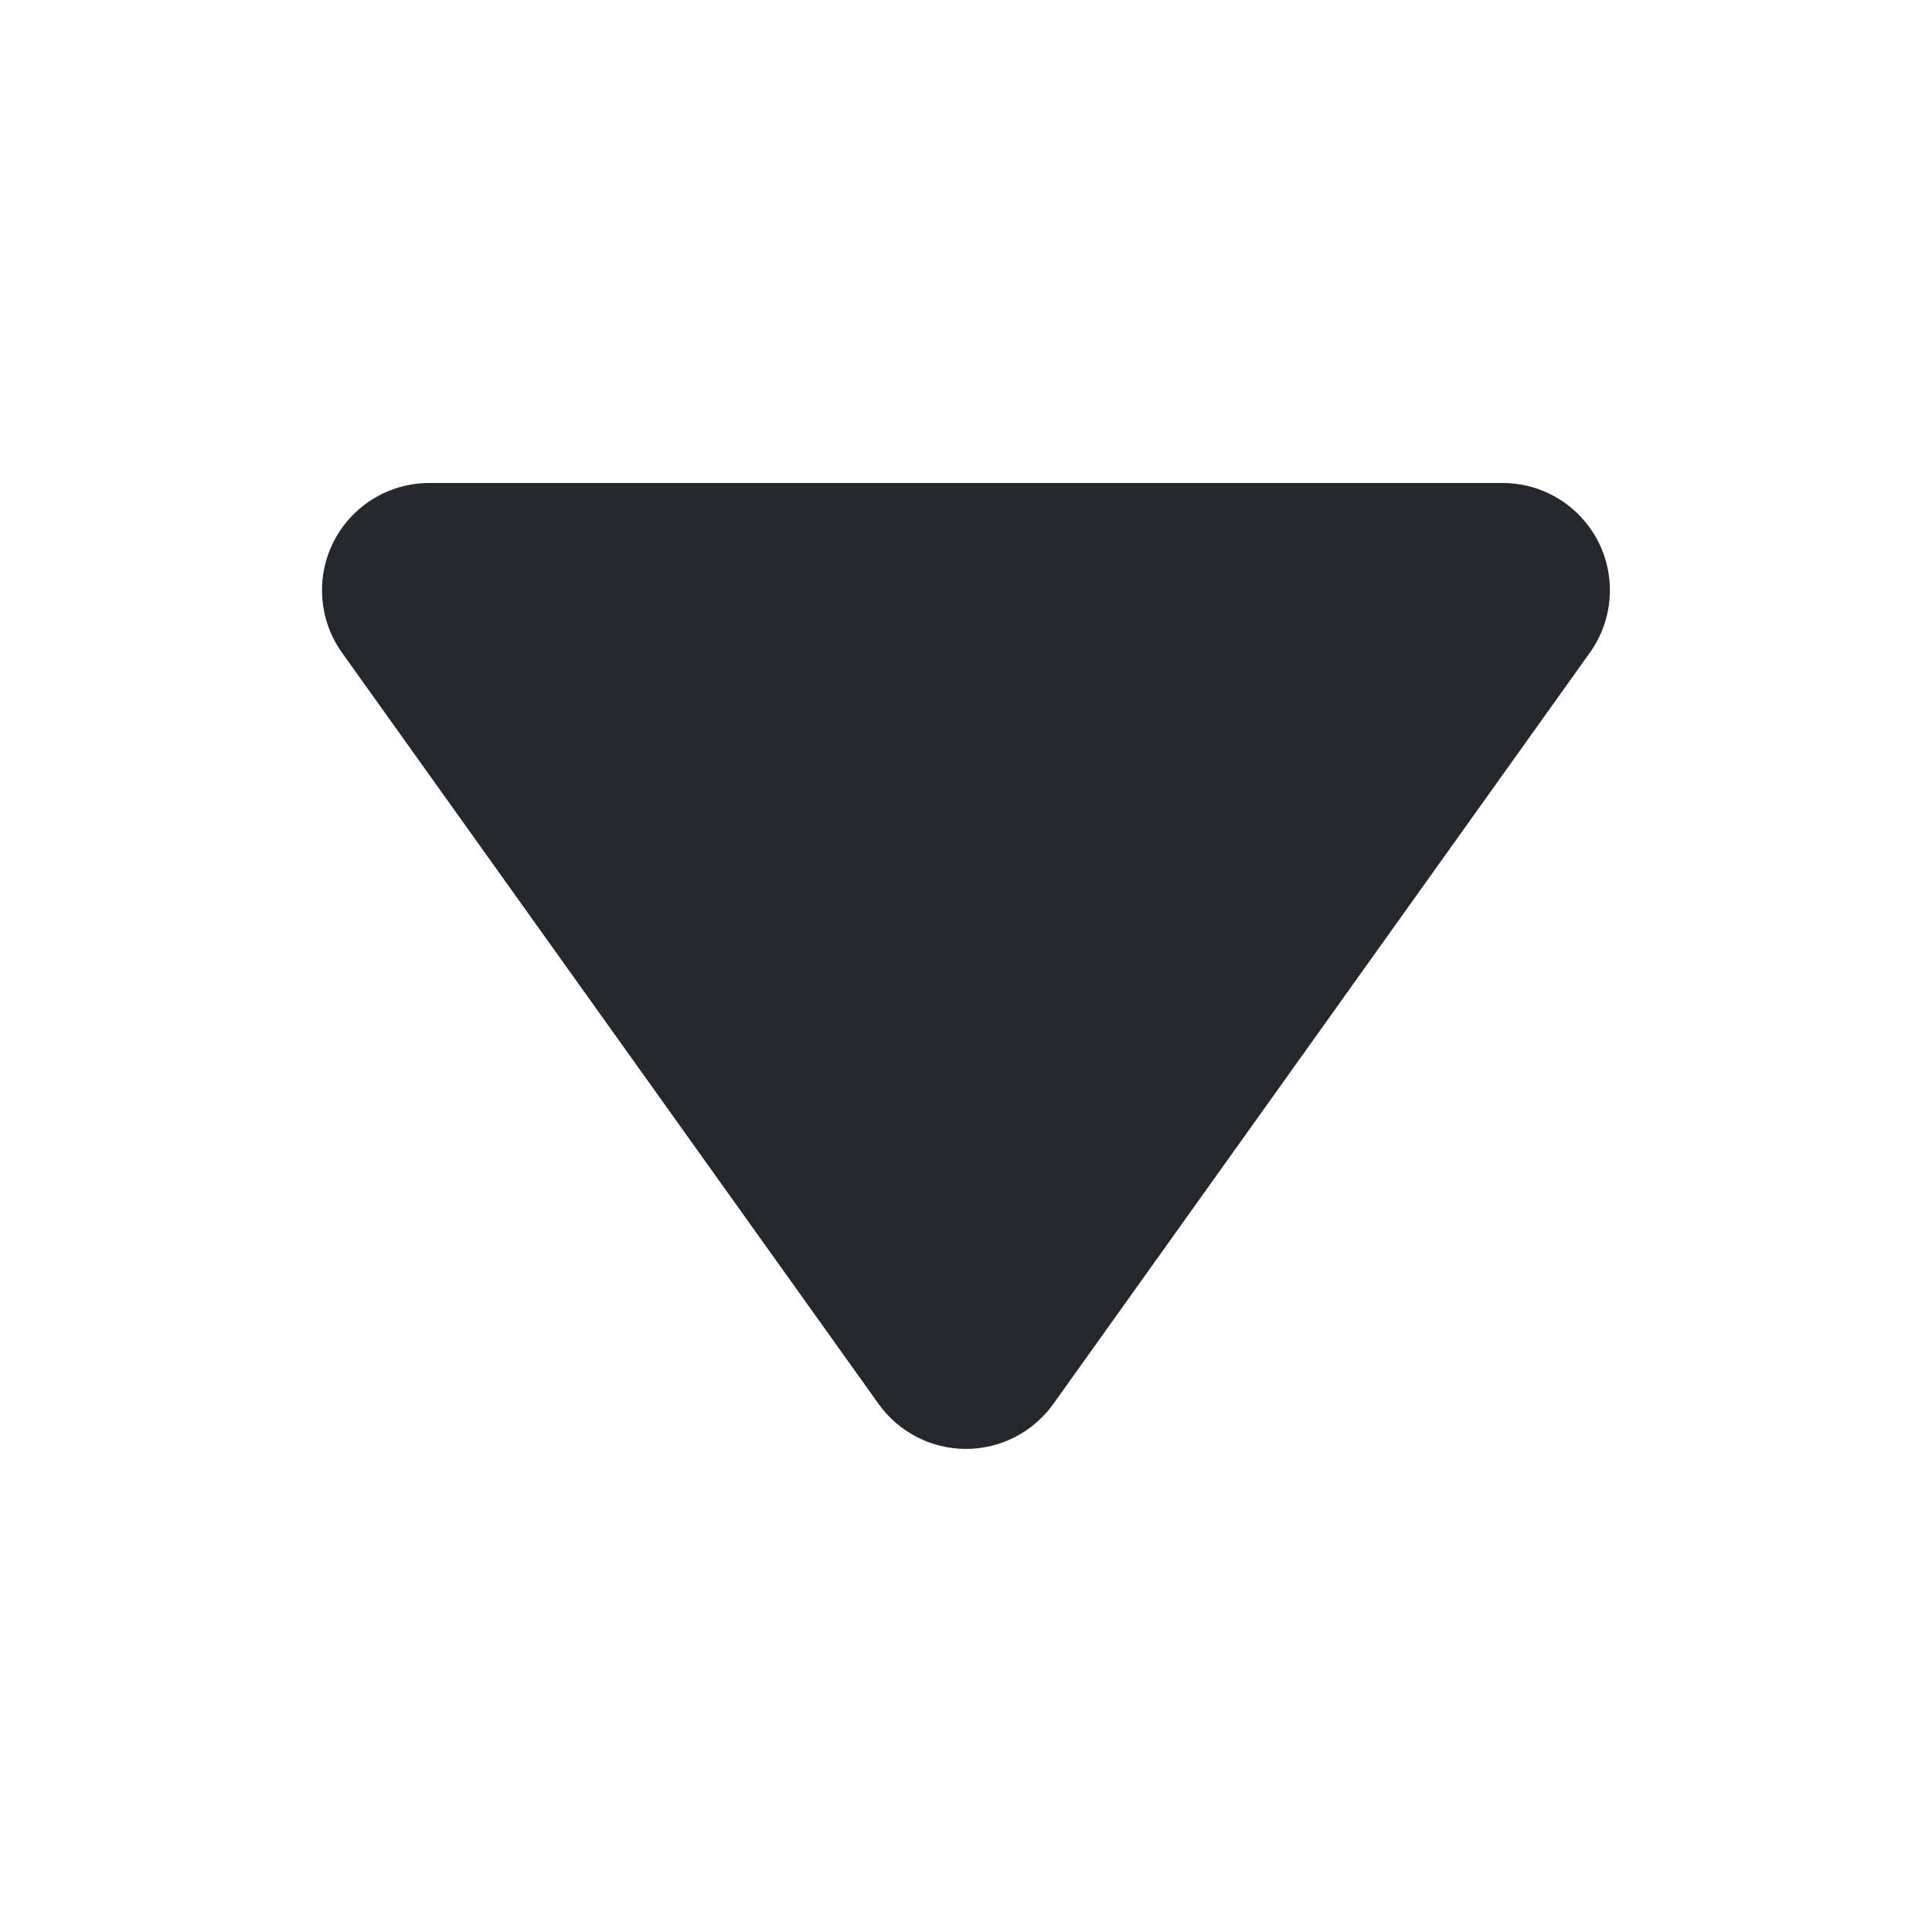 <svg width="24" height="24" viewBox="0 0 24 24" fill="none" xmlns="http://www.w3.org/2000/svg">
<g id="style=default, state=transition-1">
<path id="Vector" d="M19.751 8.106C19.893 7.907 19.978 7.672 19.995 7.428C20.013 7.184 19.963 6.94 19.851 6.722C19.738 6.505 19.569 6.322 19.36 6.195C19.151 6.067 18.911 6 18.666 6L5.333 6C5.088 6 4.848 6.067 4.639 6.195C4.43 6.322 4.26 6.505 4.148 6.722C4.036 6.94 3.986 7.184 4.004 7.428C4.021 7.672 4.105 7.907 4.247 8.106L10.914 17.44C11.037 17.613 11.2 17.753 11.389 17.851C11.578 17.948 11.787 17.999 11.999 17.999C12.212 17.999 12.421 17.948 12.61 17.851C12.799 17.753 12.961 17.613 13.085 17.44L19.751 8.106Z" fill="#26262E"/>
</g>
</svg>

